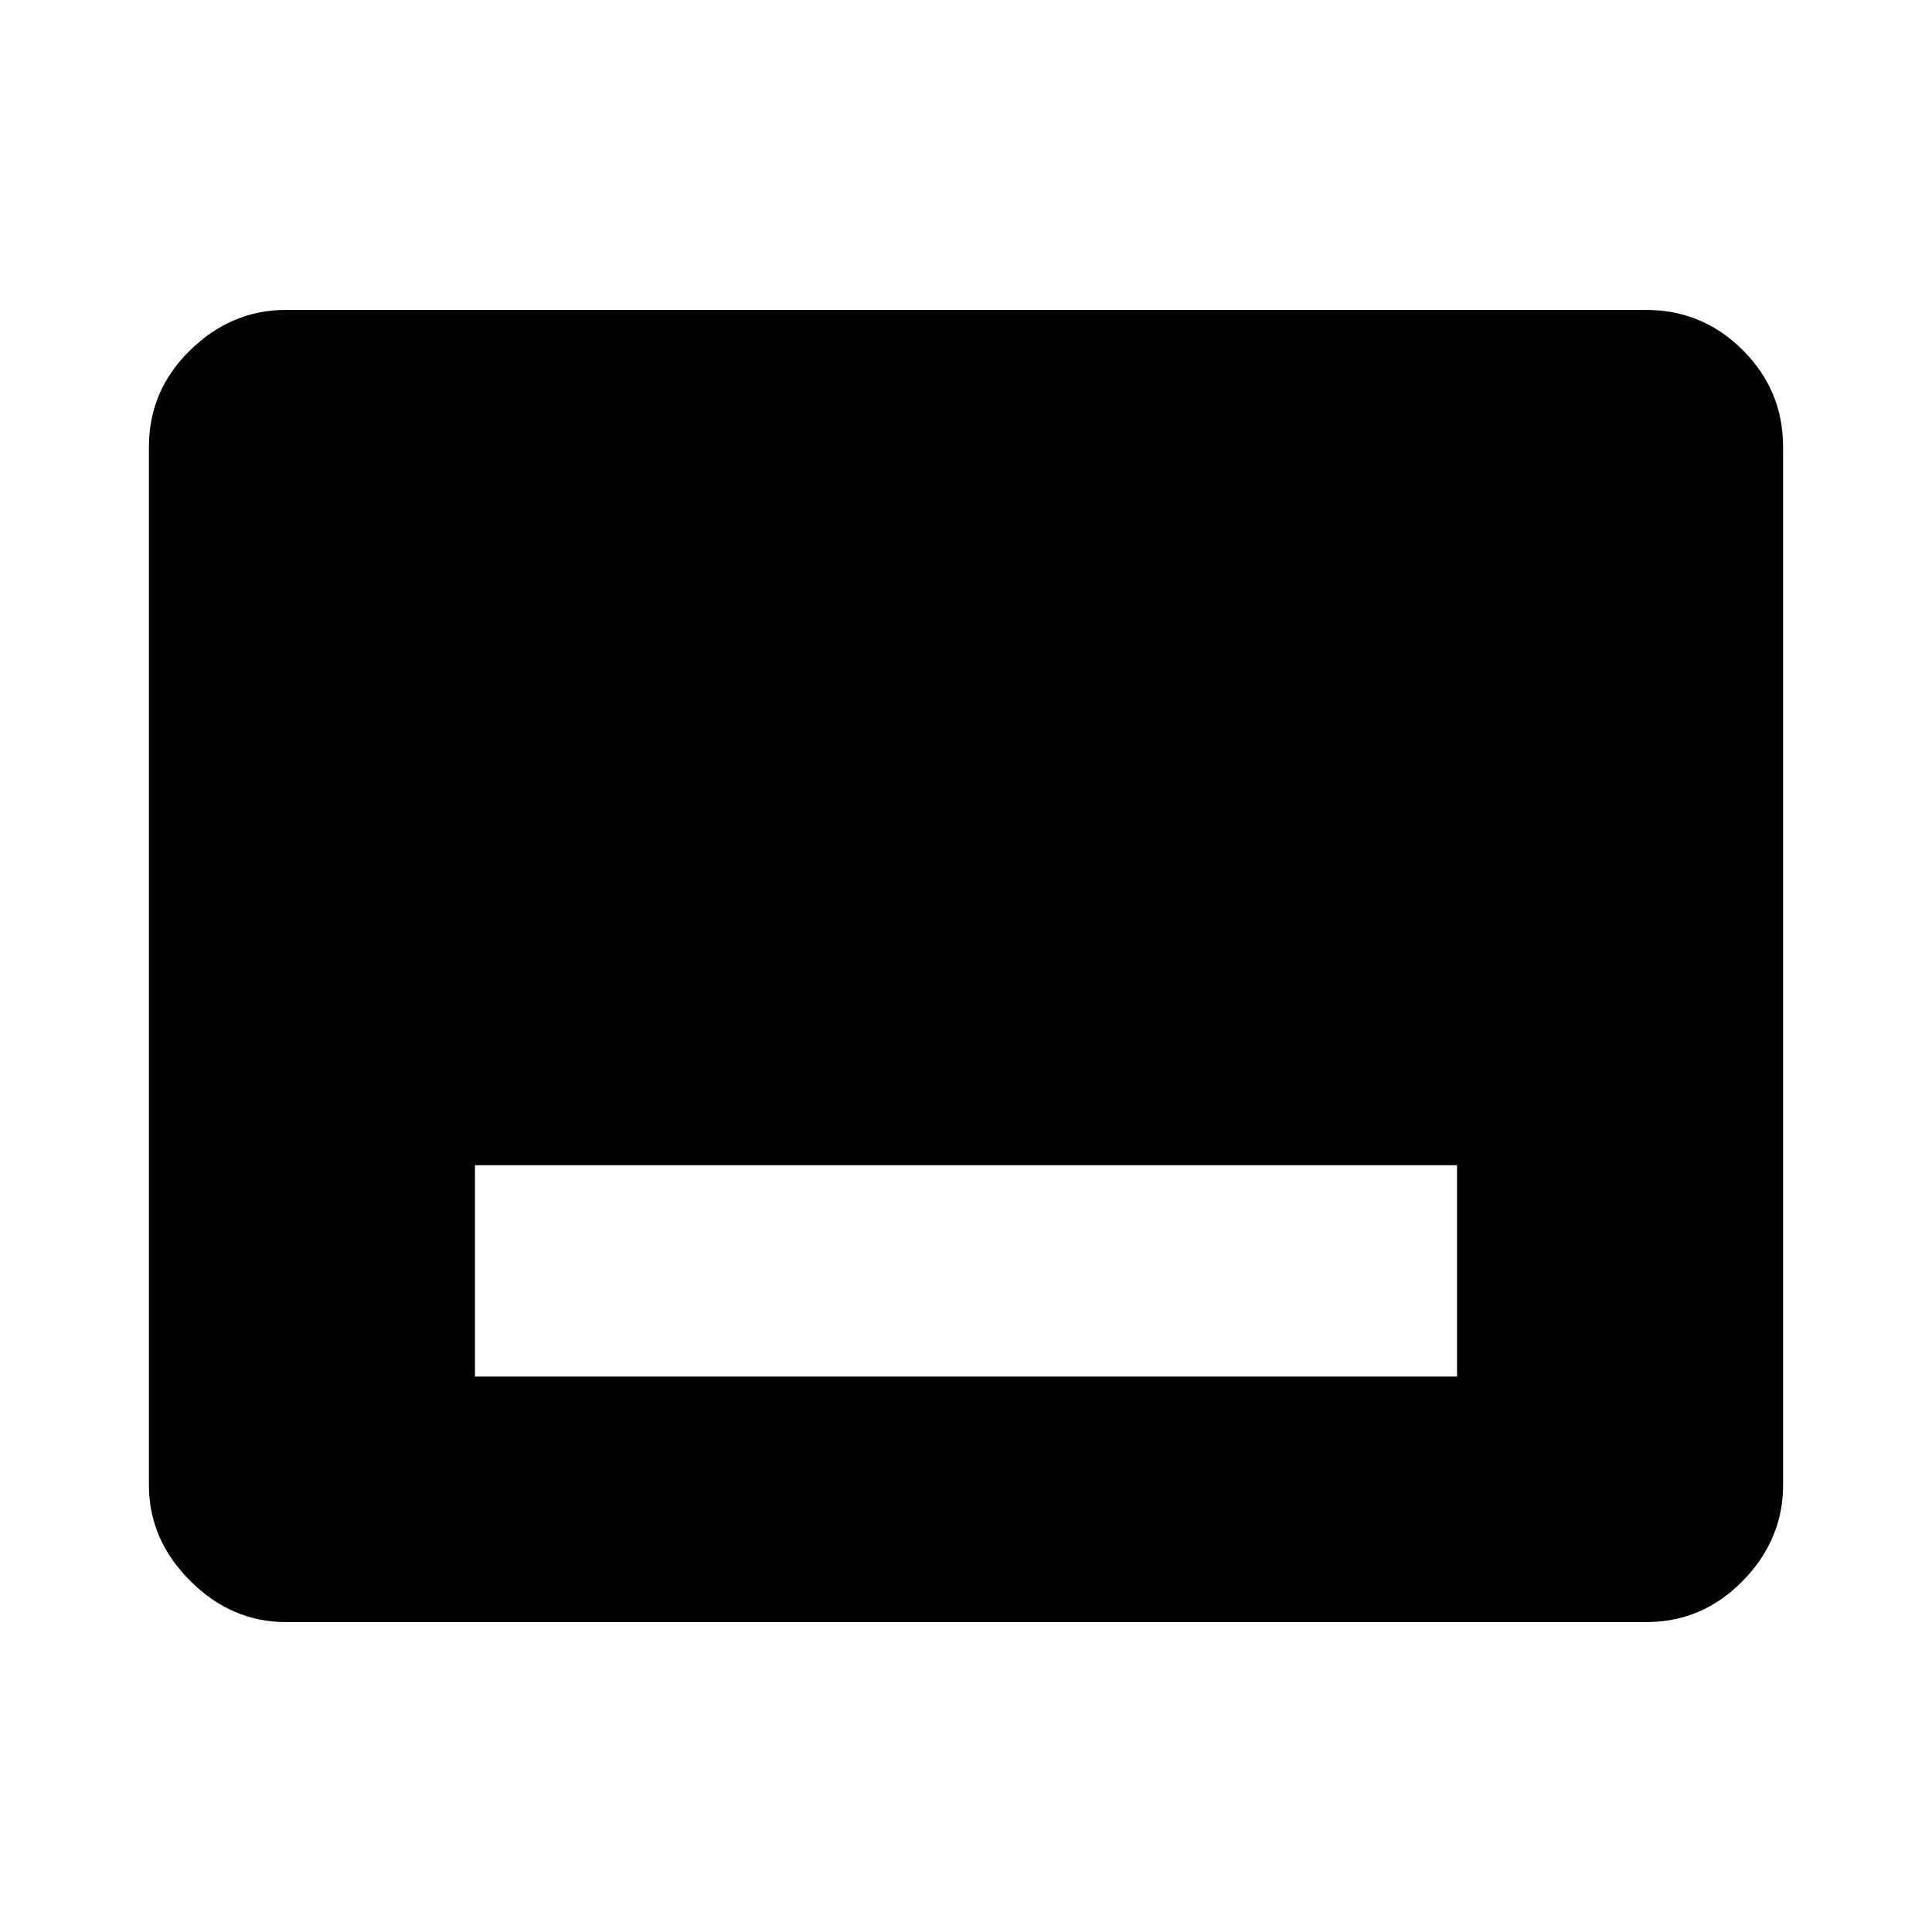<svg xmlns="http://www.w3.org/2000/svg" height="48" width="48"><path d="M11.8 34.2h24.4v-5.25H11.8Zm-4.7 6.1q-1.35 0-2.375-1.025T3.7 36.9V11.1q0-1.4 1.025-2.4t2.375-1h33.8q1.4 0 2.4 1t1 2.4v25.8q0 1.35-1 2.375T40.9 40.3Z"/></svg>